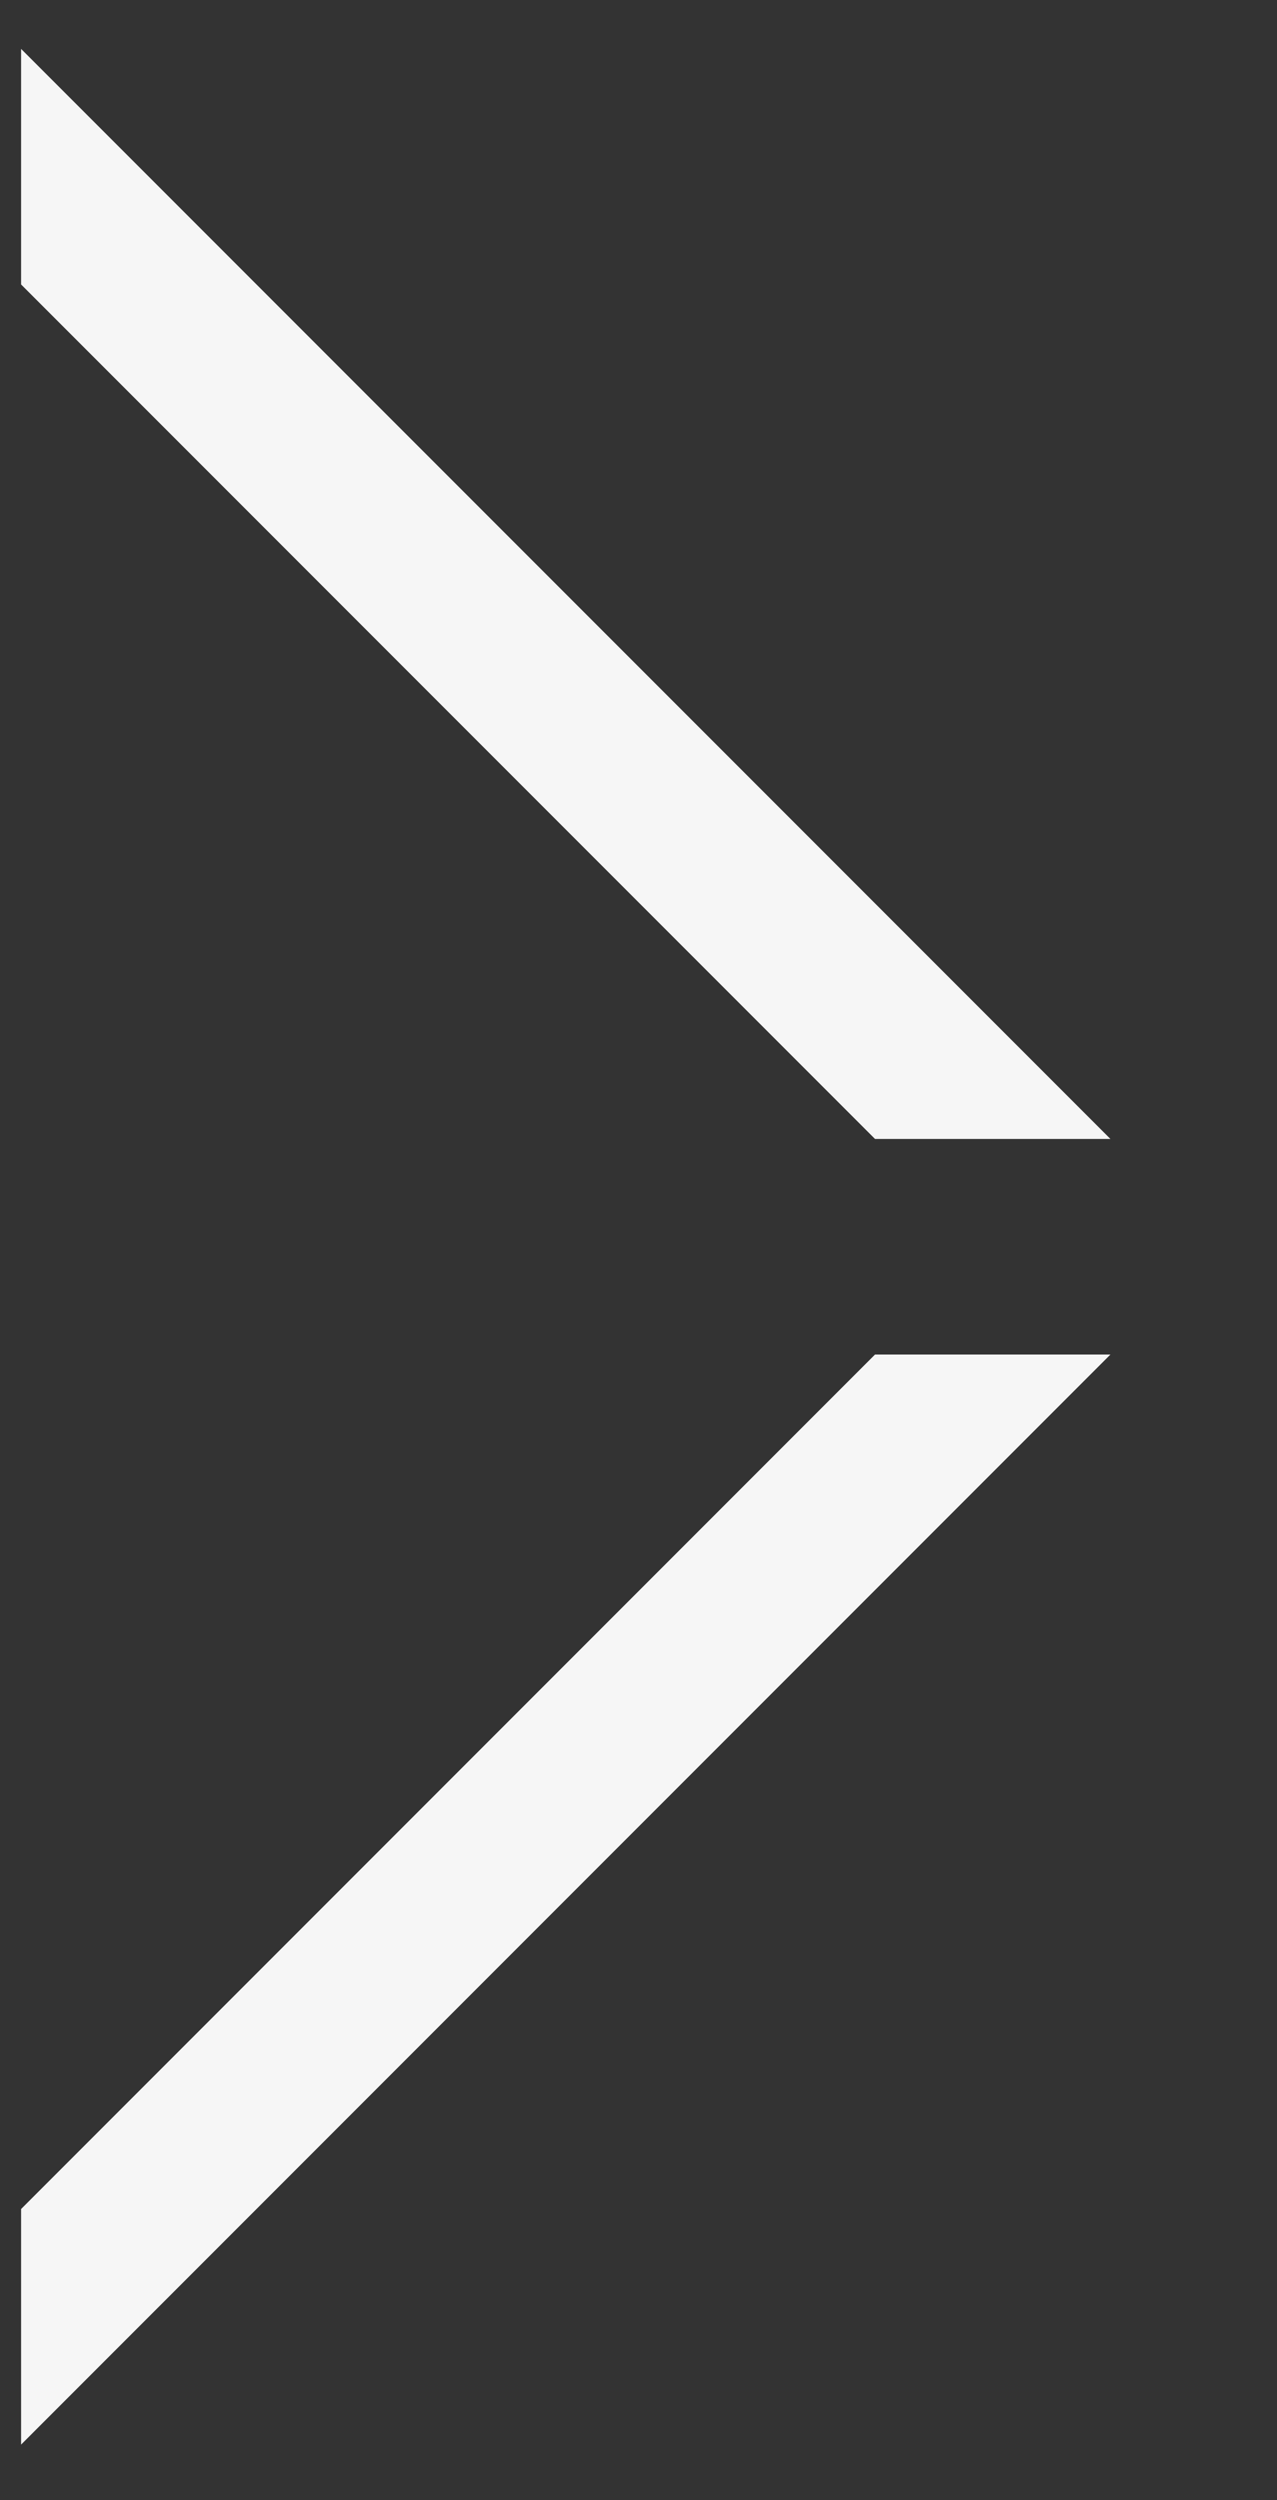 <svg id="Layer_1" data-name="Layer 1" xmlns="http://www.w3.org/2000/svg" viewBox="0 0 23 45"><rect x="0" y="0" width="23" height="45" fill="#333333" stroke="none"/><title>arrow-right</title><polygon points="0.38 5.12 0.38 0.88 20 20.5 15.76 20.5 0.38 5.12" style="fill:#f6f6f6"/><polygon points="0.38 39.76 0.38 44 20 24.38 15.76 24.38 0.38 39.76" style="fill:#f6f6f6"/></svg>
